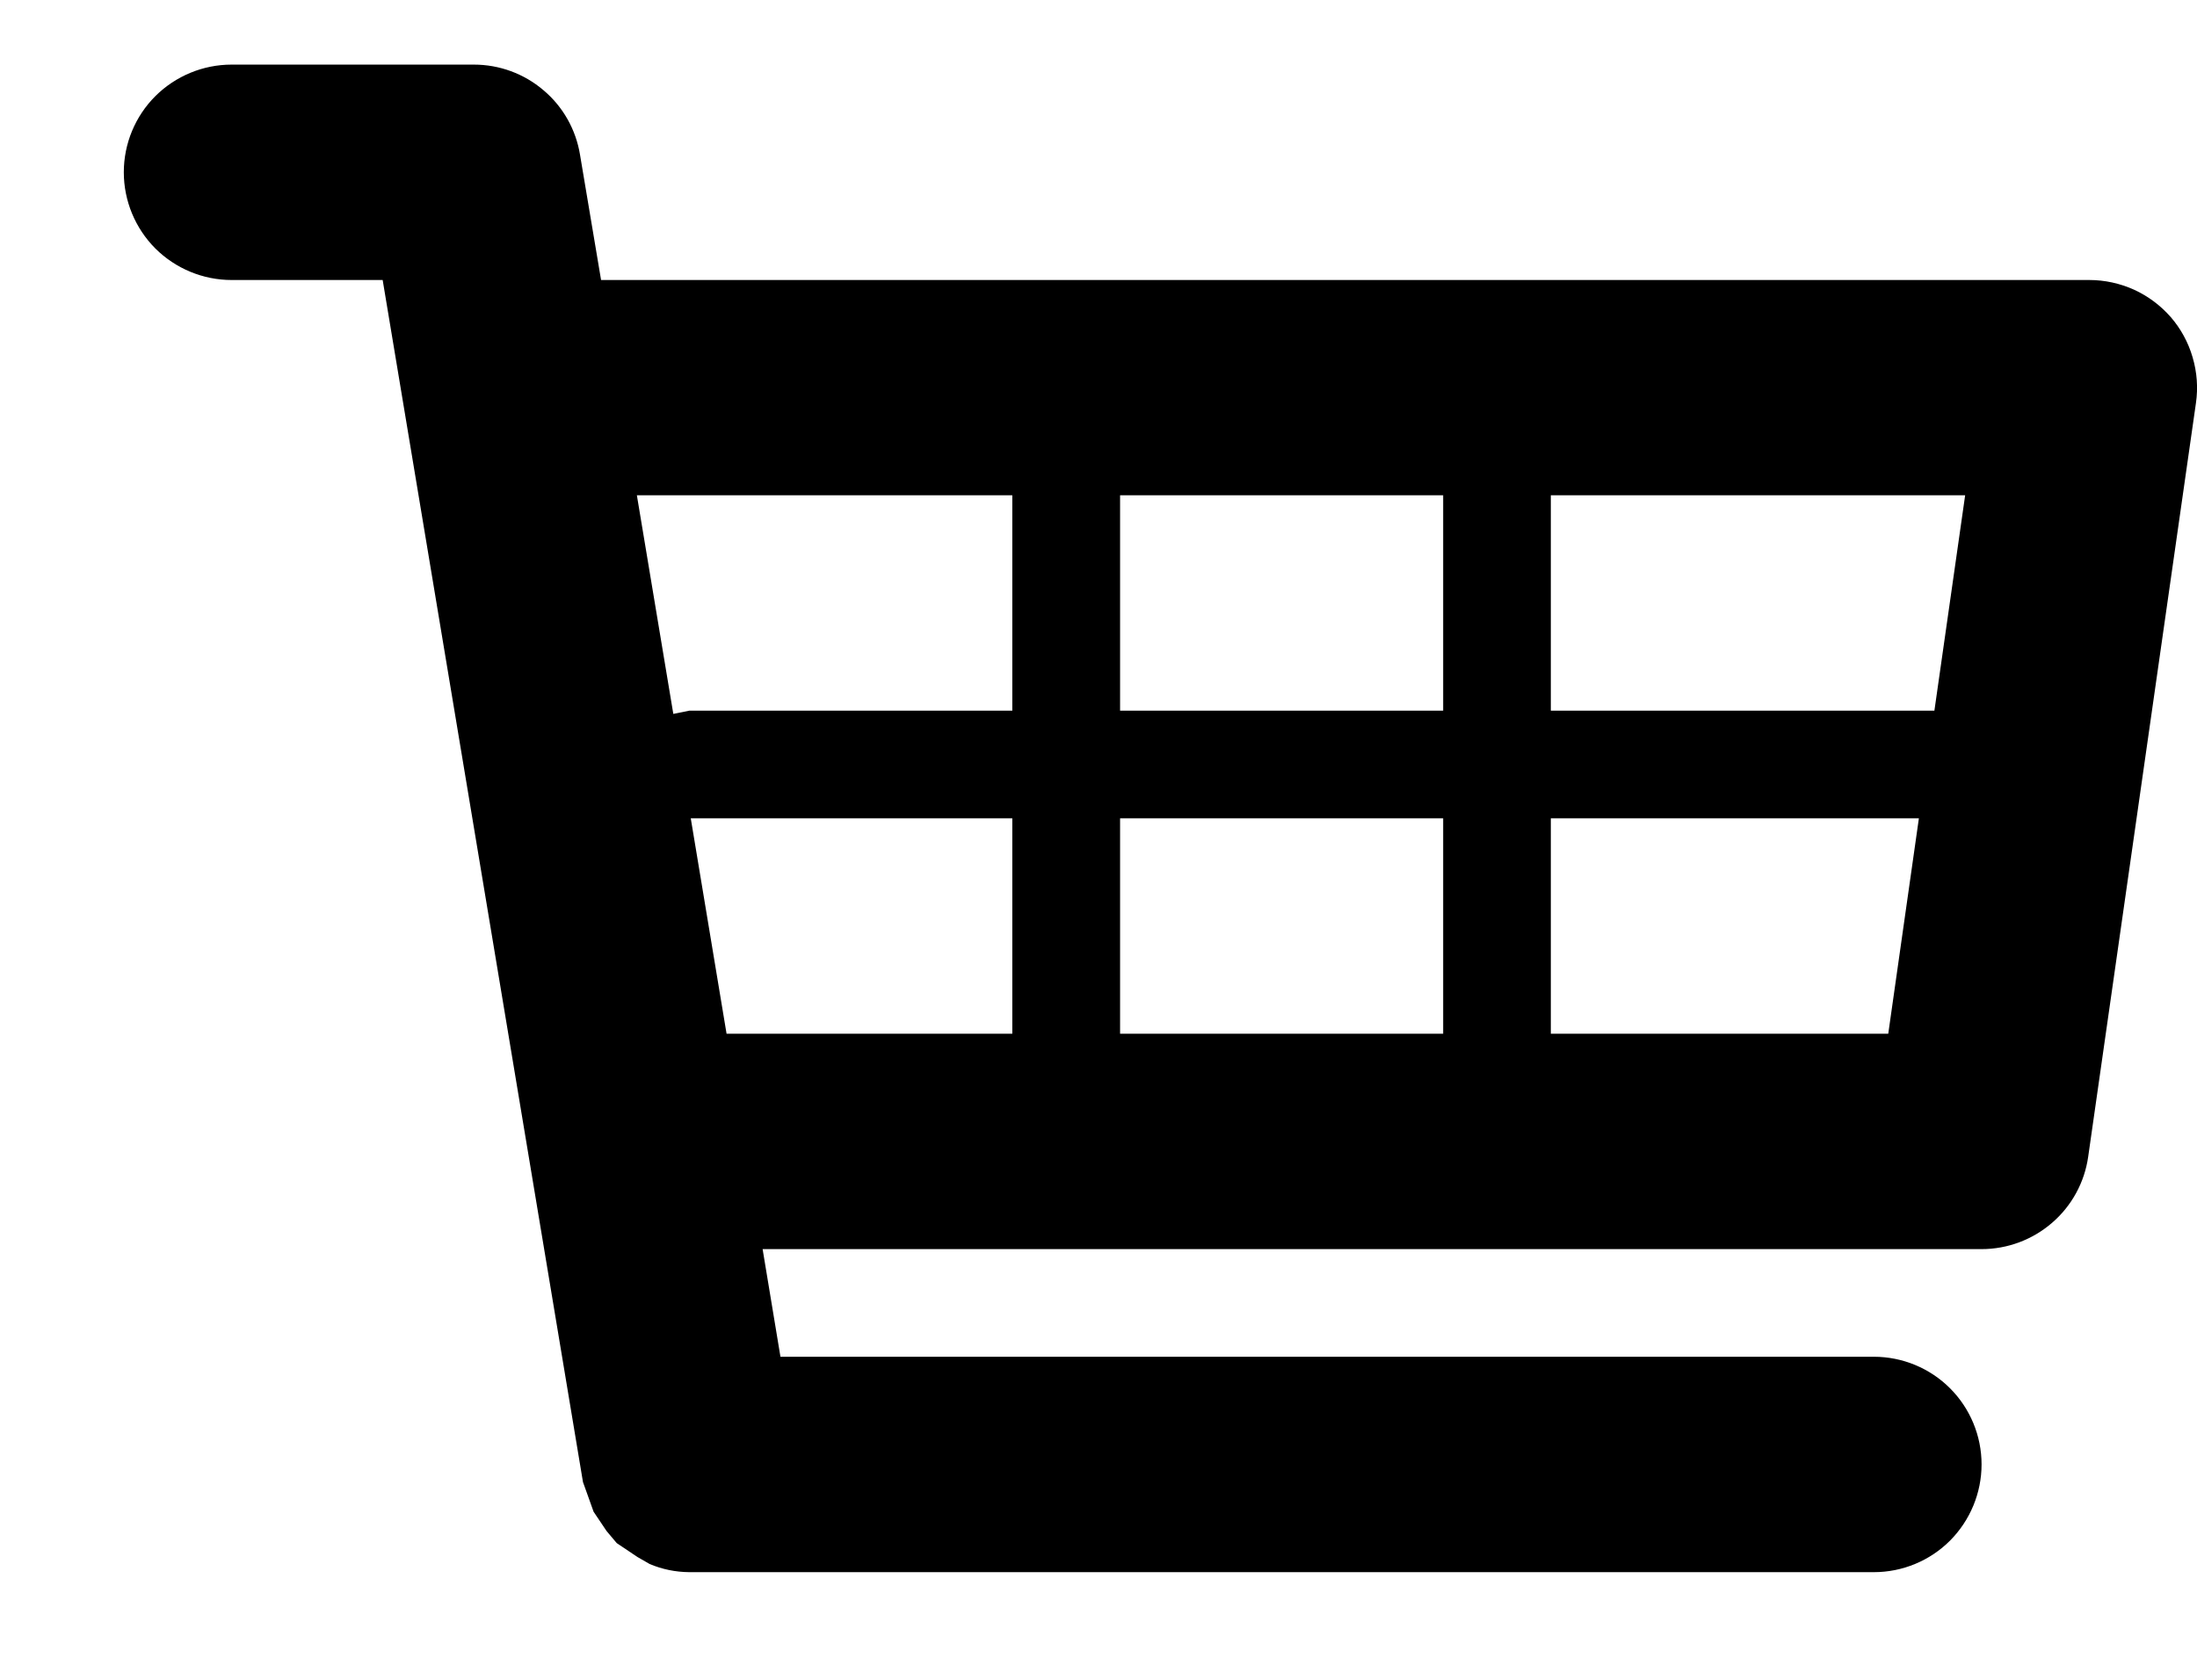 <svg width="17" height="13" viewBox="0 0 17 13" fill="none" xmlns="http://www.w3.org/2000/svg">
<path d="M16.797 2.454C16.718 2.364 16.622 2.292 16.513 2.242C16.404 2.193 16.286 2.167 16.167 2.167H4.651L4.488 1.197C4.456 1.002 4.356 0.825 4.205 0.698C4.055 0.57 3.864 0.5 3.667 0.5H1.792C1.571 0.5 1.359 0.588 1.202 0.744C1.046 0.9 0.958 1.112 0.958 1.333C0.958 1.554 1.046 1.766 1.202 1.923C1.359 2.079 1.571 2.167 1.792 2.167H2.961L4.511 11.47L4.548 11.573L4.593 11.699L4.693 11.848L4.772 11.942L4.933 12.05L5.027 12.104C5.124 12.145 5.227 12.166 5.332 12.167H14.5C14.721 12.167 14.933 12.079 15.089 11.923C15.245 11.766 15.333 11.554 15.333 11.333C15.333 11.112 15.245 10.9 15.089 10.744C14.933 10.588 14.721 10.5 14.5 10.5H6.039L5.901 9.667H15.333C15.534 9.667 15.728 9.594 15.879 9.463C16.031 9.332 16.13 9.15 16.158 8.952L16.992 3.118C17.009 3 17 2.88 16.966 2.765C16.933 2.651 16.875 2.544 16.797 2.454ZM15.206 3.833L14.968 5.5H12V3.833H15.206ZM11.167 3.833V5.5H8.667V3.833H11.167ZM11.167 6.333V8H8.667V6.333H11.167ZM7.833 3.833V5.5H5.333L5.21 5.525L4.928 3.833H7.833ZM5.345 6.333H7.833V8H5.622L5.345 6.333ZM12 8V6.333H14.848L14.611 8H12Z" fill="black"/>
</svg>
